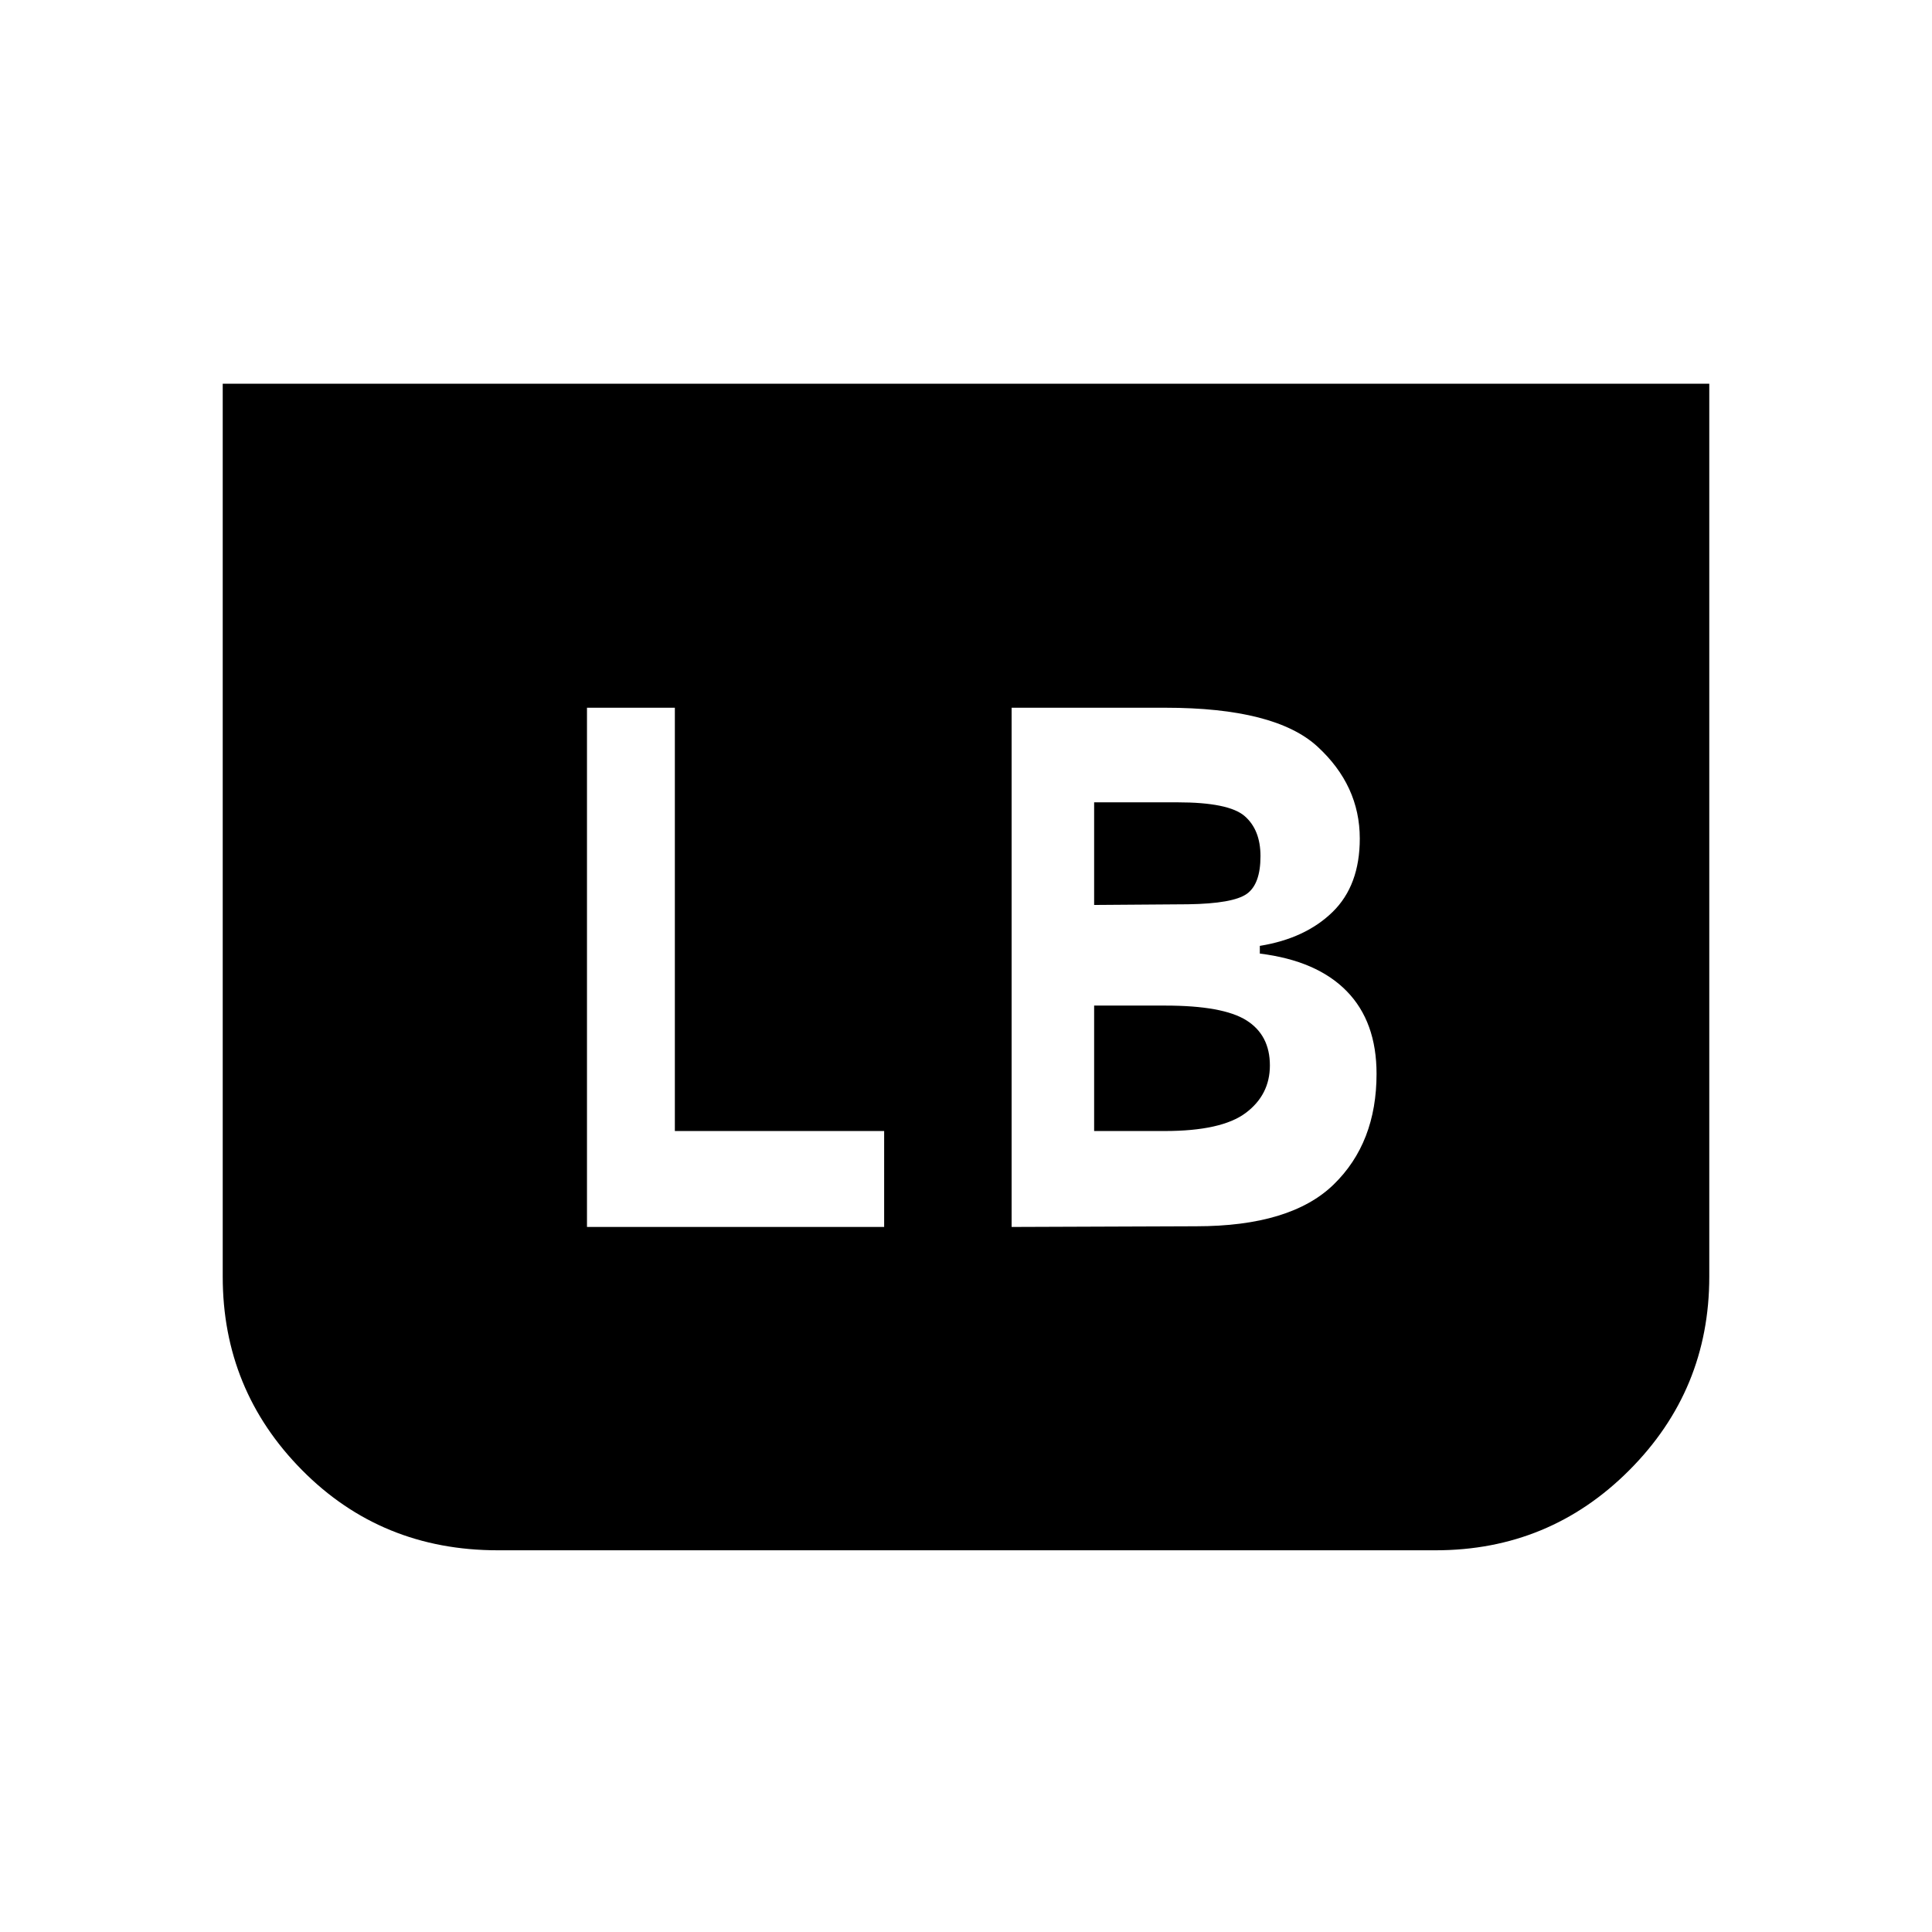 <svg xmlns="http://www.w3.org/2000/svg" height="40" viewBox="0 -960 960 960" width="40"><path d="M849.33-769.33v443.7q0 56.3-39.71 96.13-39.7 39.83-96.29 39.83h-466q-57.82 0-97.24-39.83-39.42-39.83-39.42-96.13v-443.7h738.66Zm-346.66 419 91.66-.34q47 0 68.34-20.74 21.33-20.74 21.33-55 0-25.92-14.83-41.09-14.84-15.17-43.17-18.67V-490q22.67-3.67 36.17-16.86t13.5-36.47q0-26.34-21-45.67-21-19.33-75.67-19.33h-76.33v258Zm41-160v-51H585q25.56 0 33.45 6.83 7.88 6.83 7.88 19.94 0 13.89-6.83 18.73-6.83 4.83-29.17 5.16l-46.66.34Zm0 112.33v-62.33H579q28.67 0 40.33 7.33Q631-445.67 631-430.59 631-416 619-407t-40.33 9h-35Zm-252 47.67h147.66V-398h-104v-210.33h-43.66v258Z"/></svg>